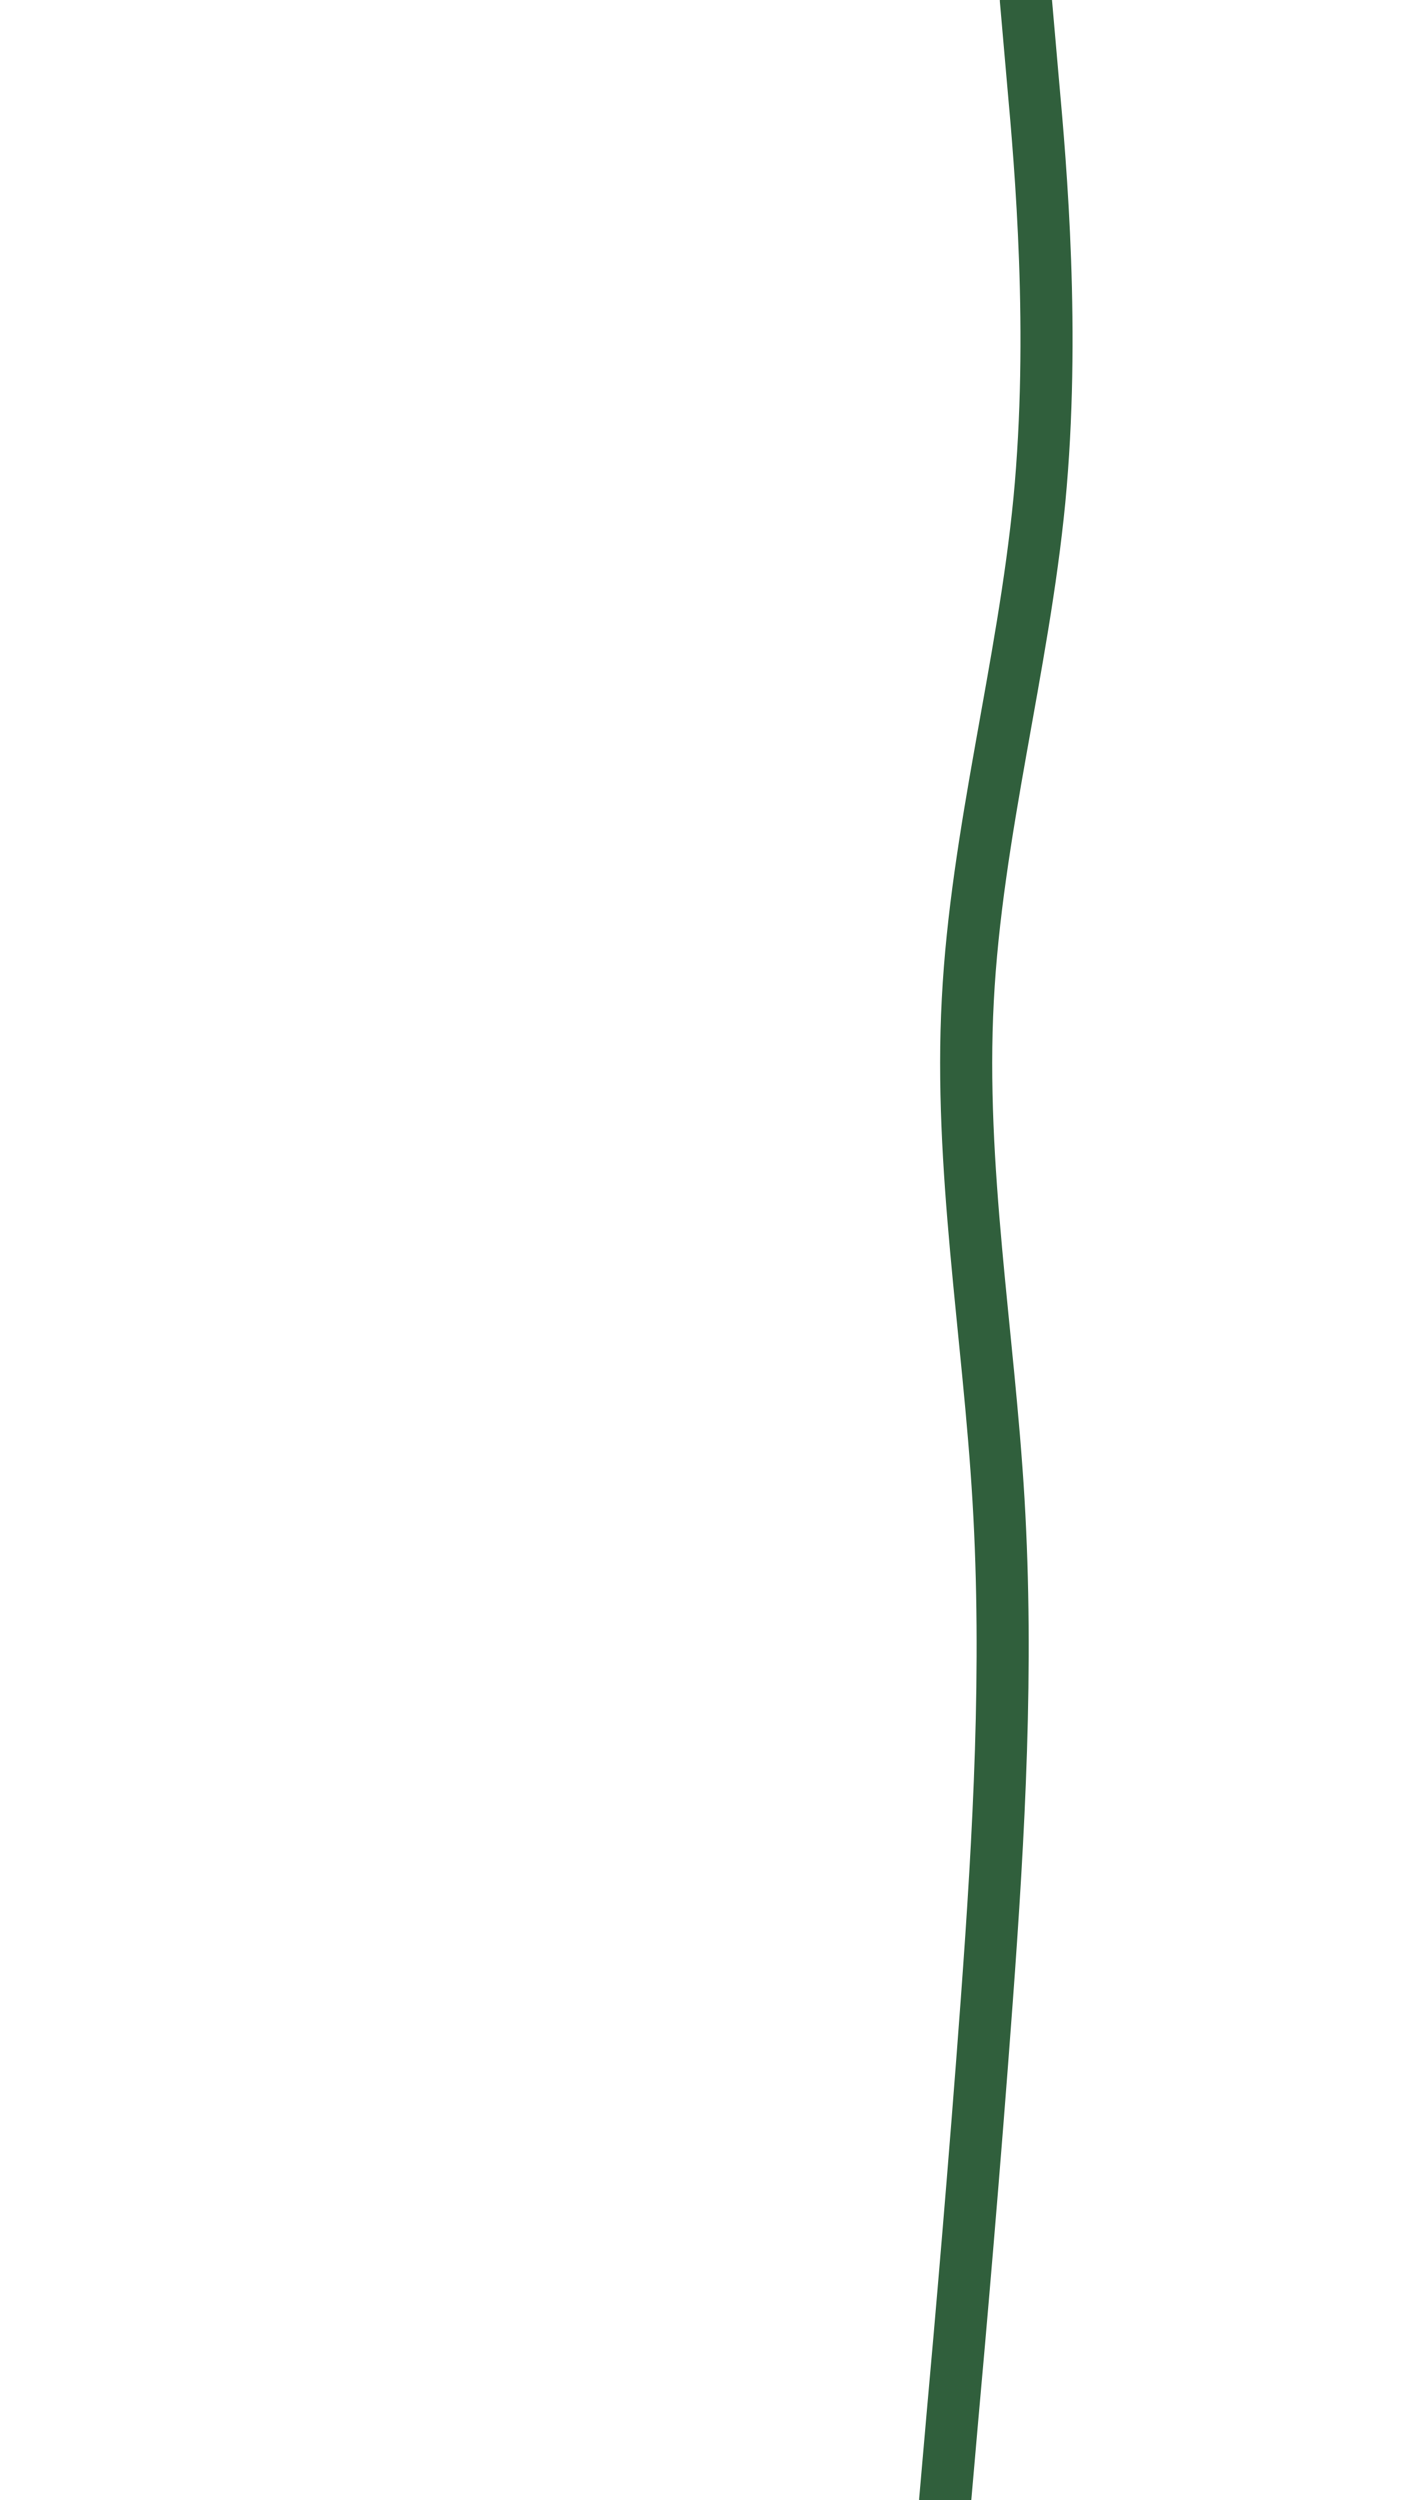 <svg id="visual" viewBox="0 0 540 960" width="540" height="960" xmlns="http://www.w3.org/2000/svg" xmlns:xlink="http://www.w3.org/1999/xlink" version="1.1"><path d="M363 960L365.8 928C368.7 896 374.3 832 379 768C383.7 704 387.3 640 383.5 576C379.7 512 368.3 448 371.7 384C375 320 393 256 399.2 192C405.3 128 399.7 64 396.8 32L394 0" fill="none" stroke-linecap="round" stroke-linejoin="miter" stroke="#305f3c" stroke-width="20"></path></svg>